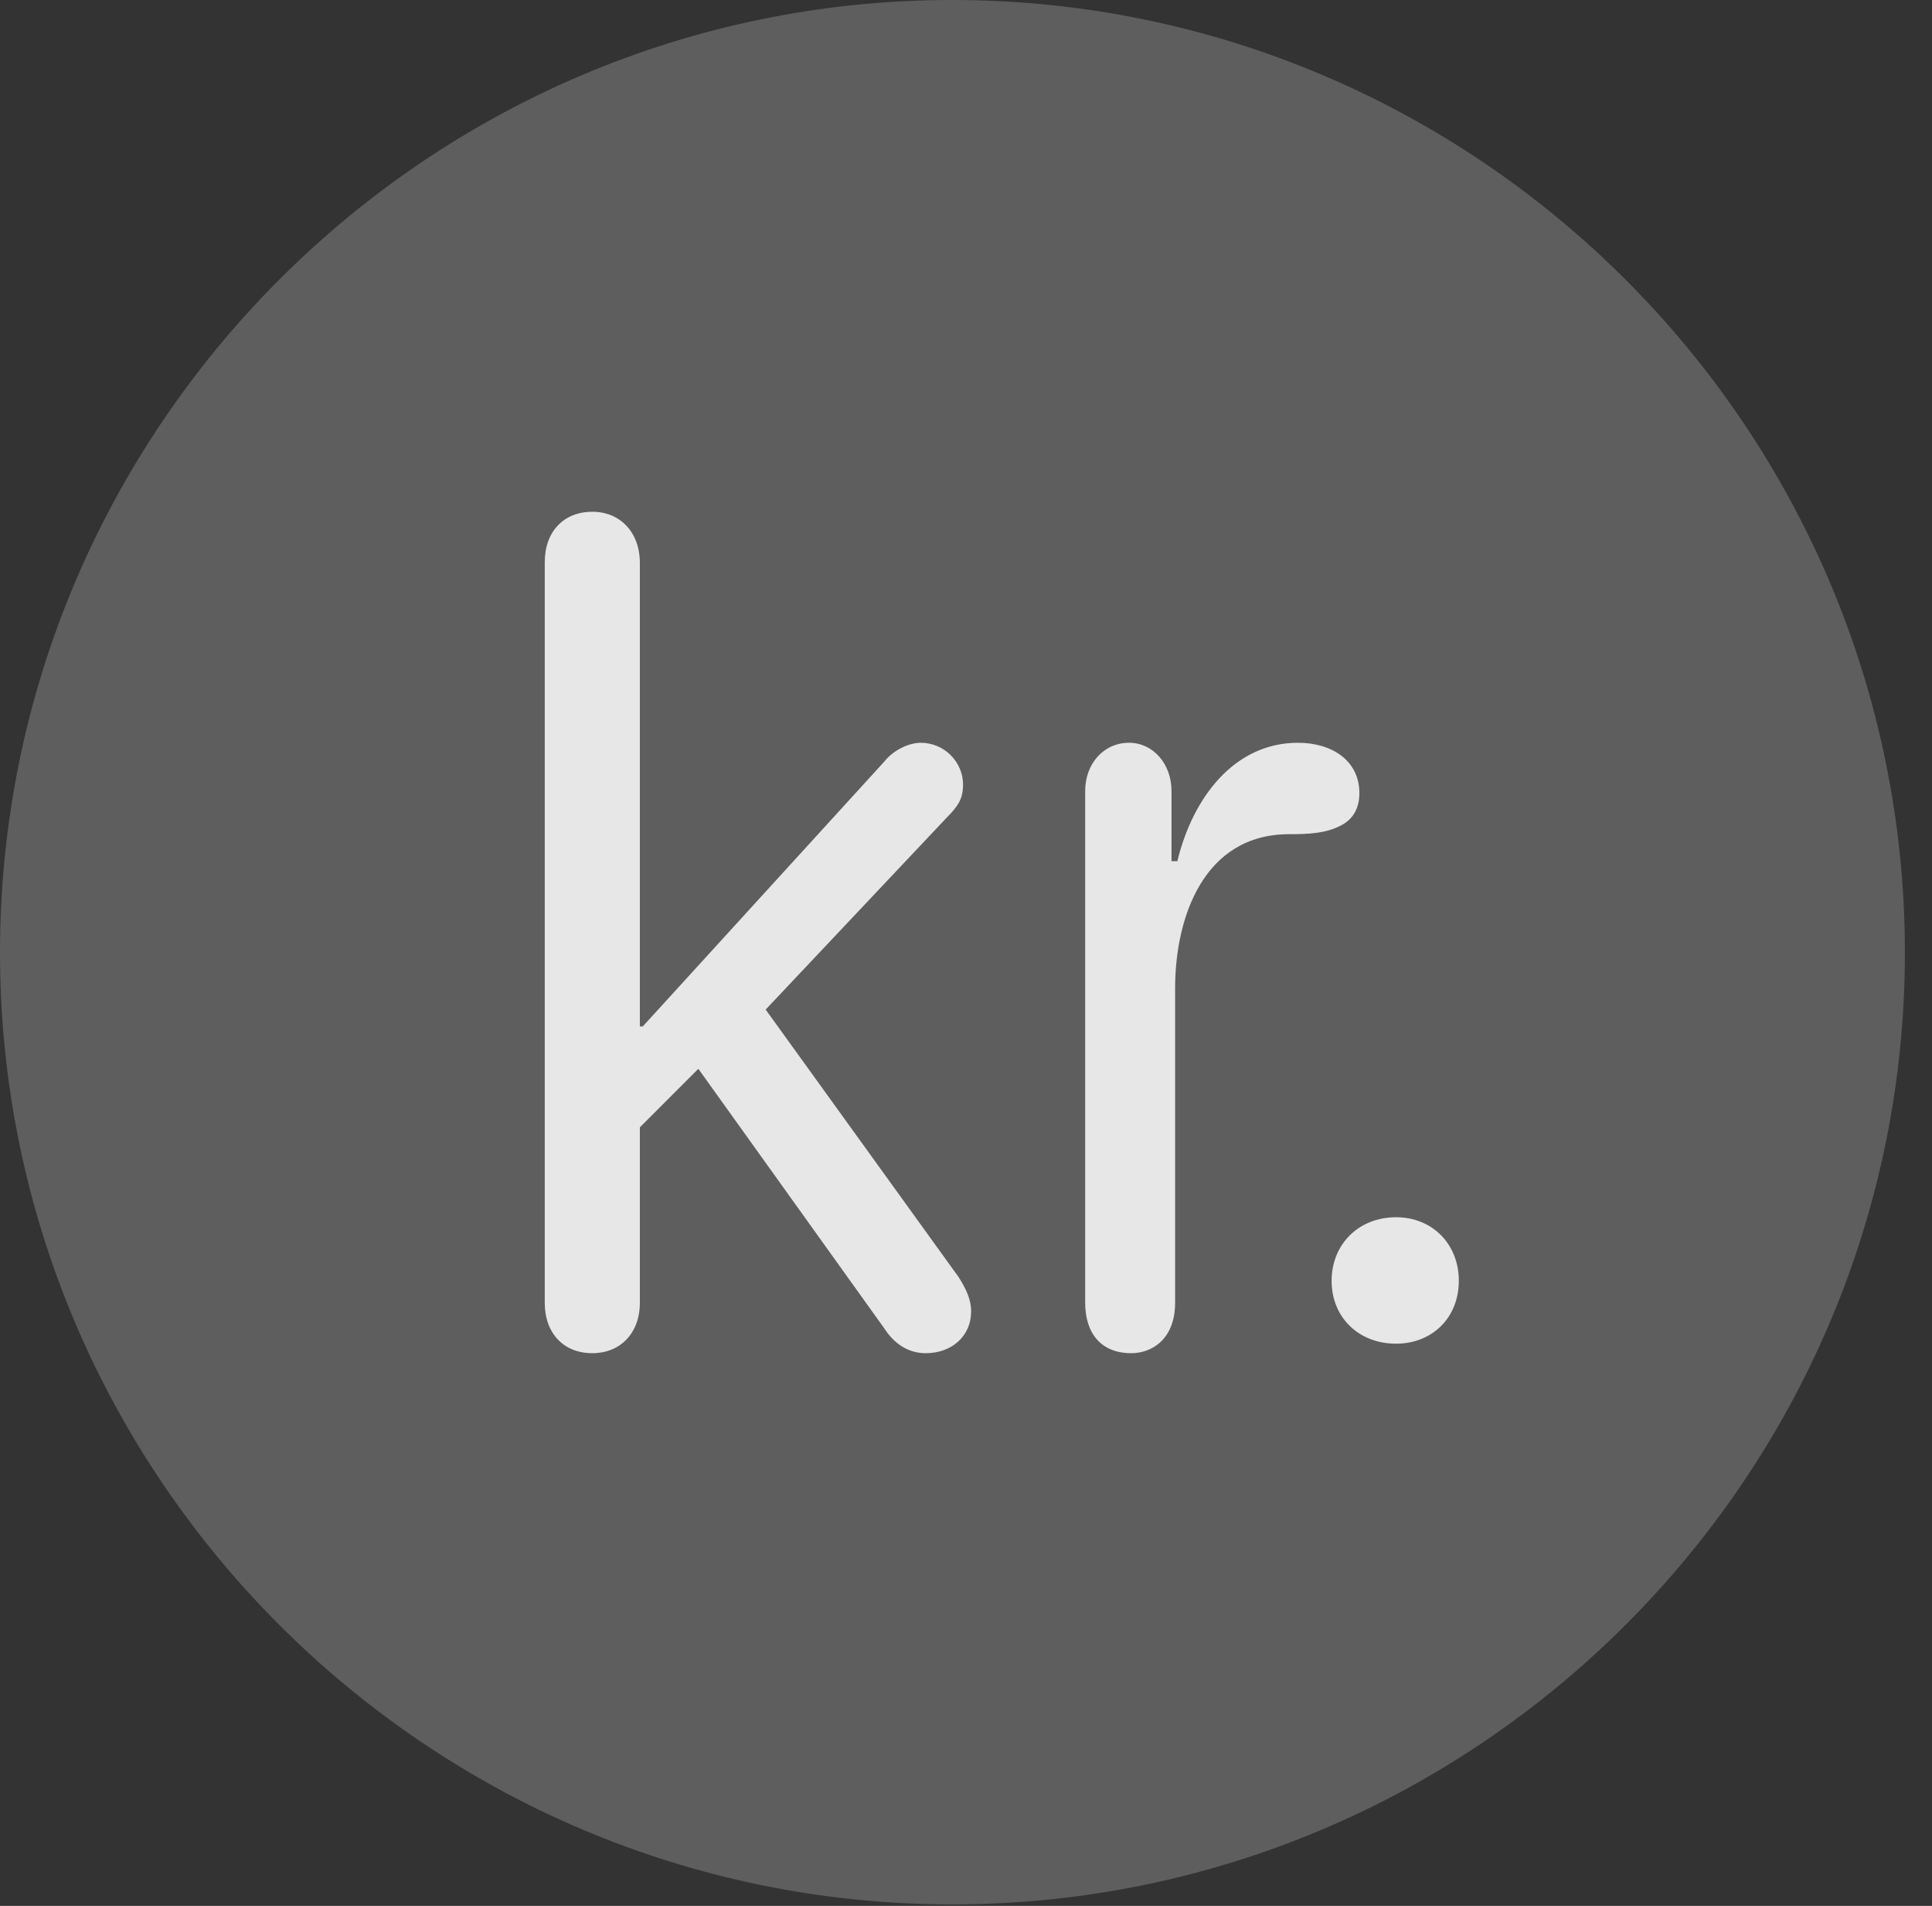 <?xml version="1.0" encoding="UTF-8"?>
<!--Generator: Apple Native CoreSVG 341-->
<!DOCTYPE svg
PUBLIC "-//W3C//DTD SVG 1.1//EN"
       "http://www.w3.org/Graphics/SVG/1.1/DTD/svg11.dtd">
<svg version="1.1" xmlns="http://www.w3.org/2000/svg" xmlns:xlink="http://www.w3.org/1999/xlink" viewBox="0 0 25.801 25.459">
 <rect x="0" y="0" width="25.801" height="25.459" fill="#333333" stroke="none"/>
 <g>
  <rect height="25.459" opacity="0" width="25.801" x="0" y="0"/>
  <path d="M12.715 25.439C19.727 25.439 25.439 19.727 25.439 12.725C25.439 5.713 19.727 0 12.715 0C5.713 0 0 5.713 0 12.725C0 19.727 5.713 25.439 12.715 25.439Z" fill="white" fill-opacity="0.212"/>
  <path d="M7.91 18.076C7.529 18.076 7.275 17.812 7.275 17.402L7.275 7.51C7.275 7.1 7.529 6.836 7.91 6.836C8.281 6.836 8.545 7.109 8.545 7.52L8.545 13.711L8.584 13.711L11.816 10.166C11.924 10.029 12.129 9.922 12.295 9.922C12.617 9.922 12.861 10.185 12.861 10.479C12.861 10.674 12.793 10.771 12.637 10.928L10.225 13.486L12.803 17.061C12.9 17.217 12.969 17.354 12.969 17.52C12.969 17.842 12.715 18.076 12.363 18.076C12.129 18.076 11.943 17.949 11.816 17.754L9.326 14.277L8.545 15.059L8.545 17.402C8.545 17.812 8.281 18.076 7.91 18.076ZM15.107 18.076C14.707 18.076 14.492 17.812 14.492 17.402L14.492 10.566C14.492 10.205 14.736 9.922 15.078 9.922C15.4 9.922 15.645 10.205 15.645 10.566L15.645 11.504L15.723 11.504C15.928 10.654 16.484 9.922 17.334 9.922C17.783 9.922 18.154 10.156 18.154 10.596C18.154 10.81 18.057 10.957 17.891 11.035C17.695 11.133 17.471 11.143 17.217 11.143C16.074 11.143 15.693 12.256 15.693 13.203L15.693 17.402C15.693 17.891 15.381 18.076 15.107 18.076ZM18.643 17.949C18.145 17.949 17.783 17.598 17.783 17.109C17.783 16.621 18.145 16.26 18.643 16.26C19.131 16.26 19.482 16.621 19.482 17.109C19.482 17.598 19.131 17.949 18.643 17.949Z" fill="white" fill-opacity="0.85"/>
 </g>
</svg>
